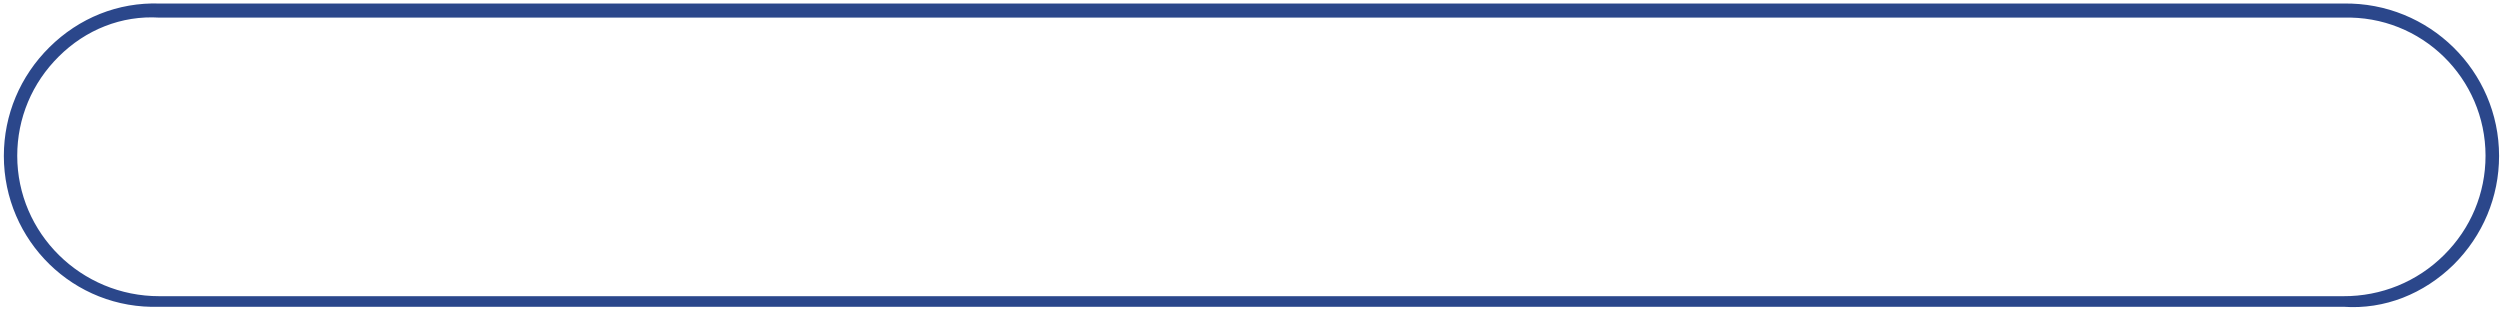 ﻿<?xml version="1.0" encoding="utf-8"?>
<svg version="1.1" xmlns:xlink="http://www.w3.org/1999/xlink" width="709px" height="88px" xmlns="http://www.w3.org/2000/svg">
  <defs>
    <pattern id="BGPattern" patternUnits="userSpaceOnUse" alignment="0 0" imageRepeat="None" />
    <mask fill="white" id="Clip846">
      <path d="M 695.825 75.08  C 687.428 83.295  676.33 87.84  664.557 87  L 45.23 87  C 20.882 87.84  1.091 68.283  1.091 44.222  C 1.091 32.587  5.691 21.62  14.046 13.363  C 22.401 5.106  33.457 0.603  45.272 1  L 664.599 1  C 688.947 0.603  708.737 20.16  708.737 44.222  C 708.737 55.856  704.138 66.823  695.825 75.08  Z M 664.557 5  L 45.23 5  C 34.469 4.314  24.3 8.442  16.704 15.99  C 9.067 23.538  4.889 33.546  4.889 44.18  C 4.889 66.156  22.992 84.046  45.23 84  L 664.557 84  C 675.317 84.046  685.486 79.917  693.082 72.37  C 700.72 64.822  704.897 54.814  704.897 44.18  C 704.897 22.204  686.795 4.314  664.557 5  Z " fill-rule="evenodd" />
    </mask>
  </defs>
  <g transform="matrix(1 0 0 1 -616 -853 )">
    <path d="M 695.825 75.08  C 687.428 83.295  676.33 87.84  664.557 87  L 45.23 87  C 20.882 87.84  1.091 68.283  1.091 44.222  C 1.091 32.587  5.691 21.62  14.046 13.363  C 22.401 5.106  33.457 0.603  45.272 1  L 664.599 1  C 688.947 0.603  708.737 20.16  708.737 44.222  C 708.737 55.856  704.138 66.823  695.825 75.08  Z M 664.557 5  L 45.23 5  C 34.469 4.314  24.3 8.442  16.704 15.99  C 9.067 23.538  4.889 33.546  4.889 44.18  C 4.889 66.156  22.992 84.046  45.23 84  L 664.557 84  C 675.317 84.046  685.486 79.917  693.082 72.37  C 700.72 64.822  704.897 54.814  704.897 44.18  C 704.897 22.204  686.795 4.314  664.557 5  Z " fill-rule="nonzero" fill="rgba(43, 71, 139, 1)" stroke="none" transform="matrix(1 0 0 1 616 853 )" class="fill" />
    <path d="M 695.825 75.08  C 687.428 83.295  676.33 87.84  664.557 87  L 45.23 87  C 20.882 87.84  1.091 68.283  1.091 44.222  C 1.091 32.587  5.691 21.62  14.046 13.363  C 22.401 5.106  33.457 0.603  45.272 1  L 664.599 1  C 688.947 0.603  708.737 20.16  708.737 44.222  C 708.737 55.856  704.138 66.823  695.825 75.08  Z " stroke-width="0" stroke-dasharray="0" stroke="rgba(255, 255, 255, 0)" fill="none" transform="matrix(1 0 0 1 616 853 )" class="stroke" mask="url(#Clip846)" />
    <path d="M 664.557 5  L 45.23 5  C 34.469 4.314  24.3 8.442  16.704 15.99  C 9.067 23.538  4.889 33.546  4.889 44.18  C 4.889 66.156  22.992 84.046  45.23 84  L 664.557 84  C 675.317 84.046  685.486 79.917  693.082 72.37  C 700.72 64.822  704.897 54.814  704.897 44.18  C 704.897 22.204  686.795 4.314  664.557 5  Z " stroke-width="0" stroke-dasharray="0" stroke="rgba(255, 255, 255, 0)" fill="none" transform="matrix(1 0 0 1 616 853 )" class="stroke" mask="url(#Clip846)" />
  </g>
</svg>